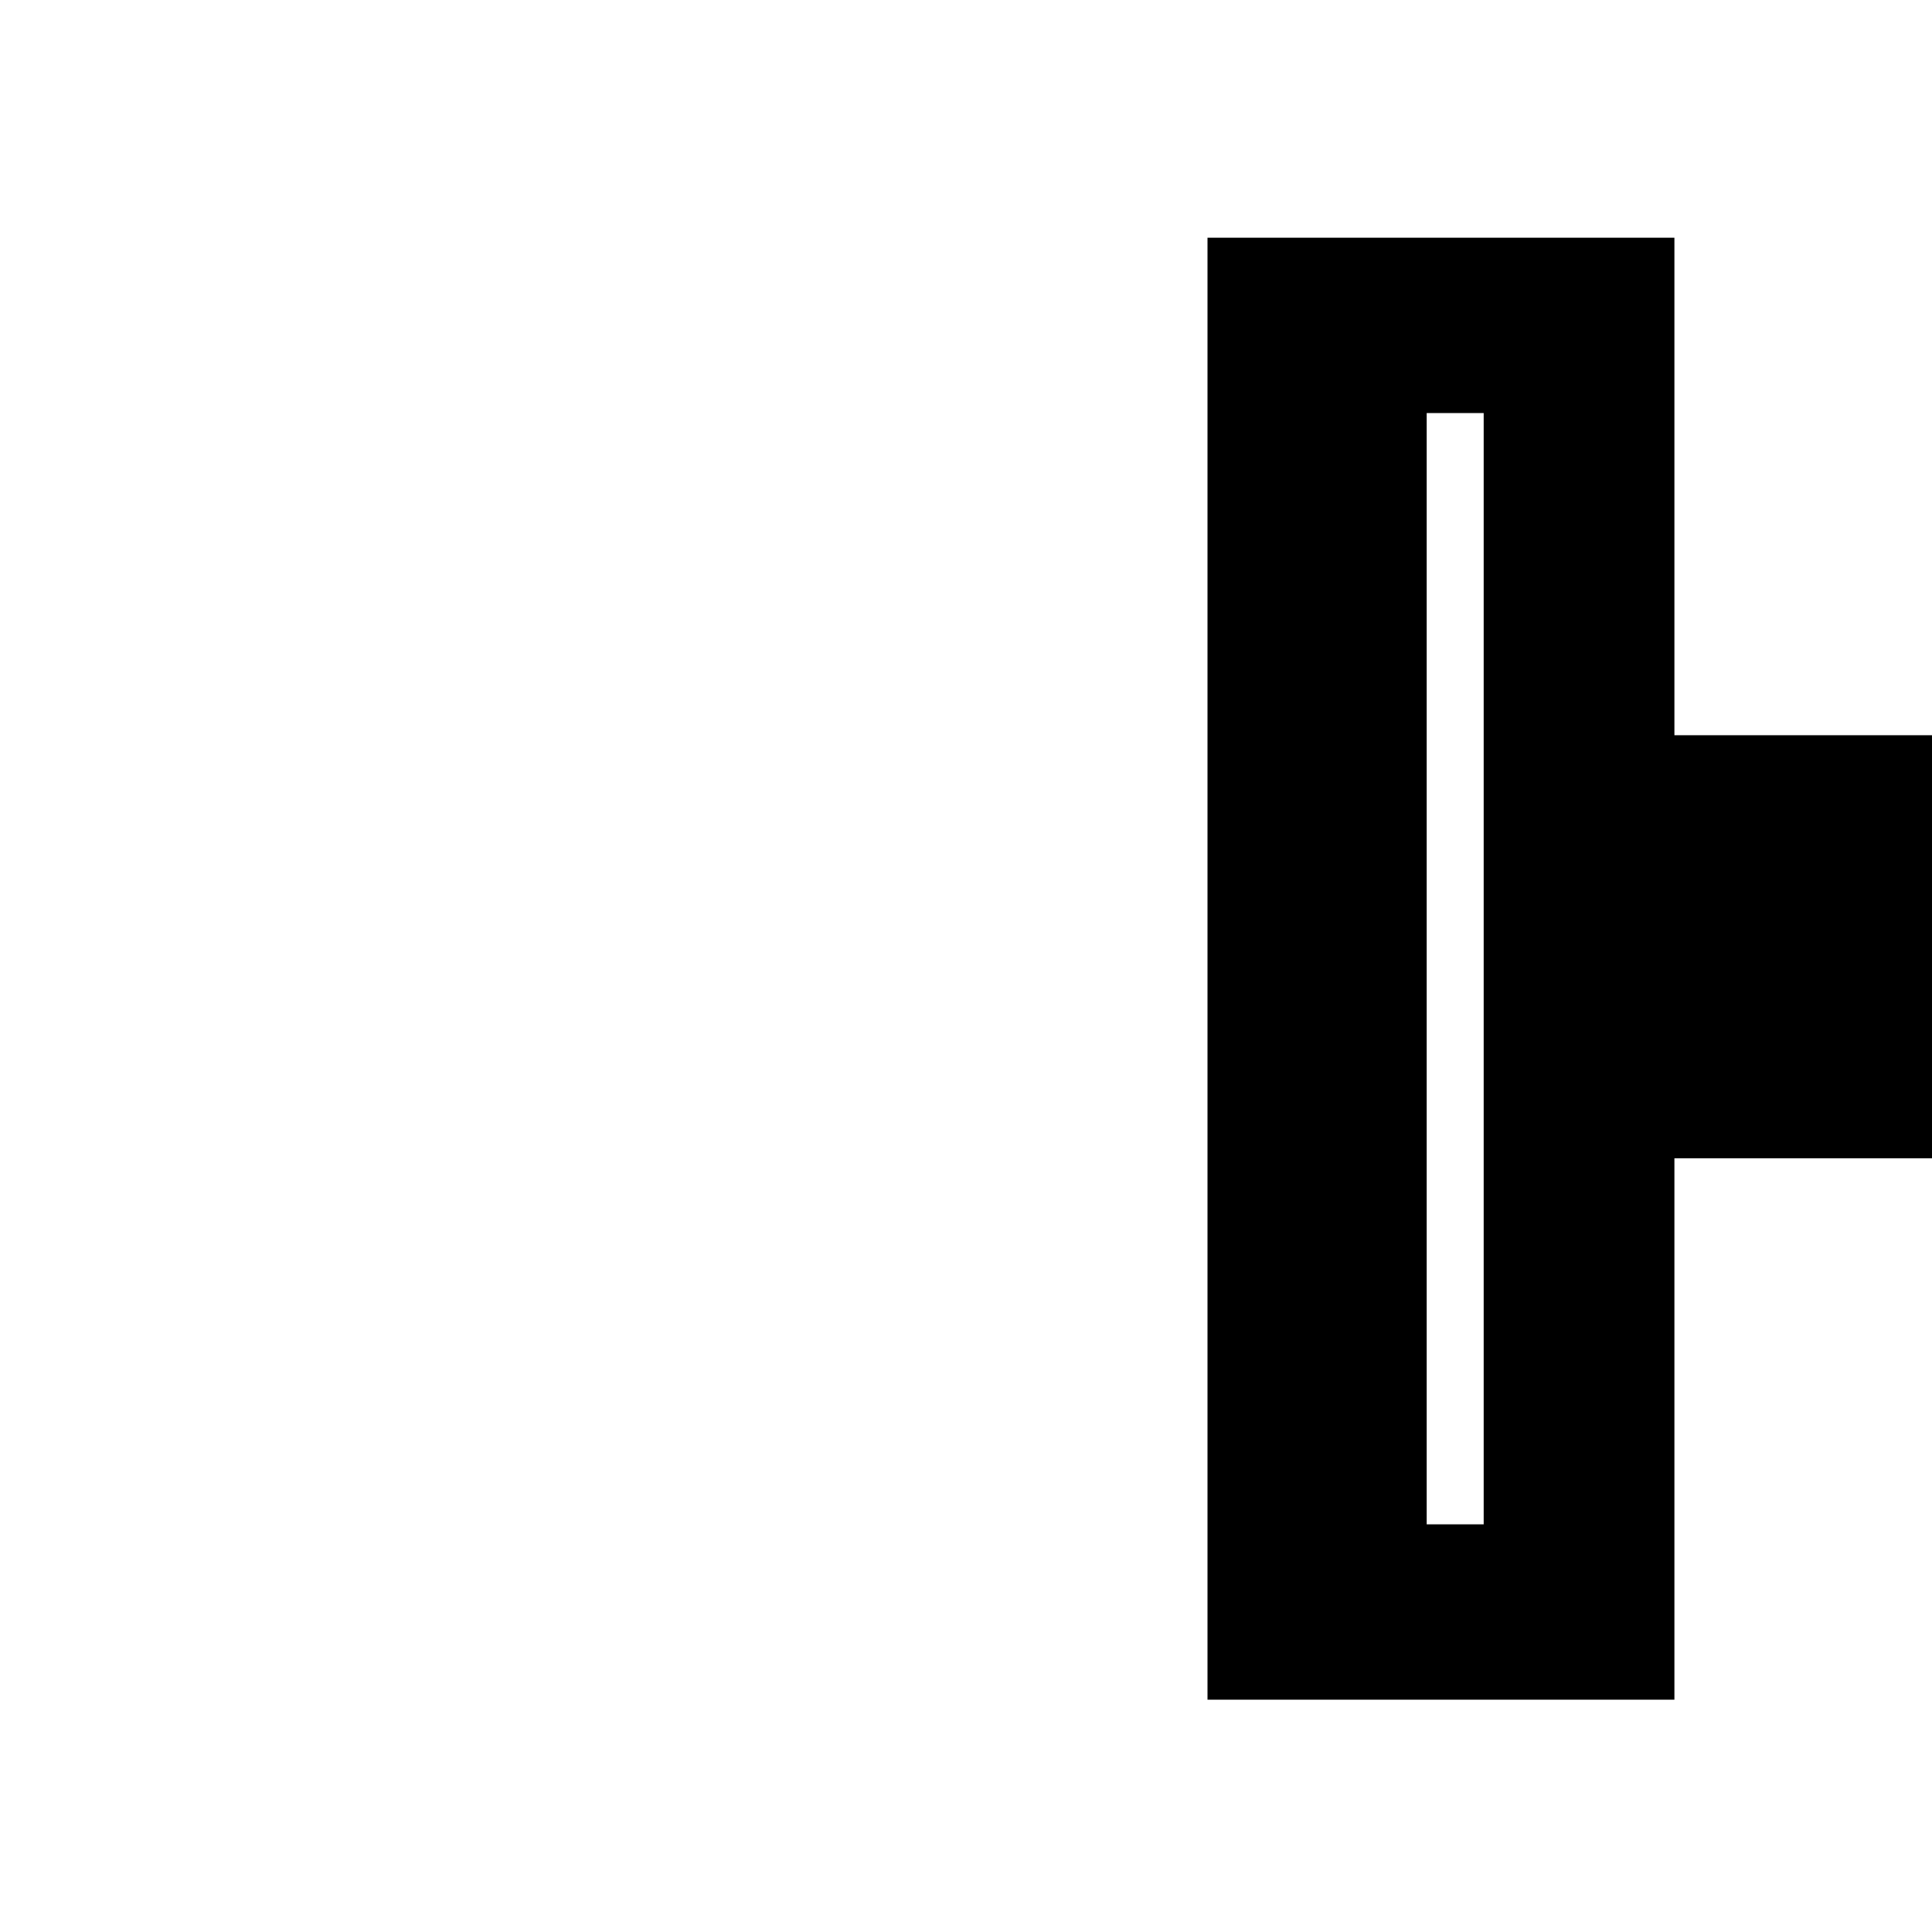 <?xml version="1.0" encoding="utf-8"?>
<!-- Generator: Adobe Illustrator 16.0.0, SVG Export Plug-In . SVG Version: 6.00 Build 0)  -->
<!DOCTYPE svg PUBLIC "-//W3C//DTD SVG 1.1//EN" "http://www.w3.org/Graphics/SVG/1.1/DTD/svg11.dtd">
<svg version="1.1" id="Ebene_1_Kopie" xmlns="http://www.w3.org/2000/svg" xmlns:xlink="http://www.w3.org/1999/xlink" x="0px"
	 y="0px" width="64px" height="63.875px" viewBox="0 0 64 63.875" enable-background="new 0 0 64 63.875" xml:space="preserve">
<g>
	<path fill-rule="evenodd" clip-rule="evenodd" d="M64,38.372h-8.533v17.936H40V7.875h15.467v16.482H64 M49.149,30.385V13.684
		h-1.888v36.815h1.888V32.127"/>
	<path fill-rule="evenodd" clip-rule="evenodd" d="M64,55.709"/>
	<path fill-rule="evenodd" clip-rule="evenodd" d="M56.386,56.319"/>
	<path fill-rule="evenodd" clip-rule="evenodd" d="M56.386,56.319"/>
	<path fill-rule="evenodd" clip-rule="evenodd" d="M56.386,56.319"/>
</g>
</svg>
